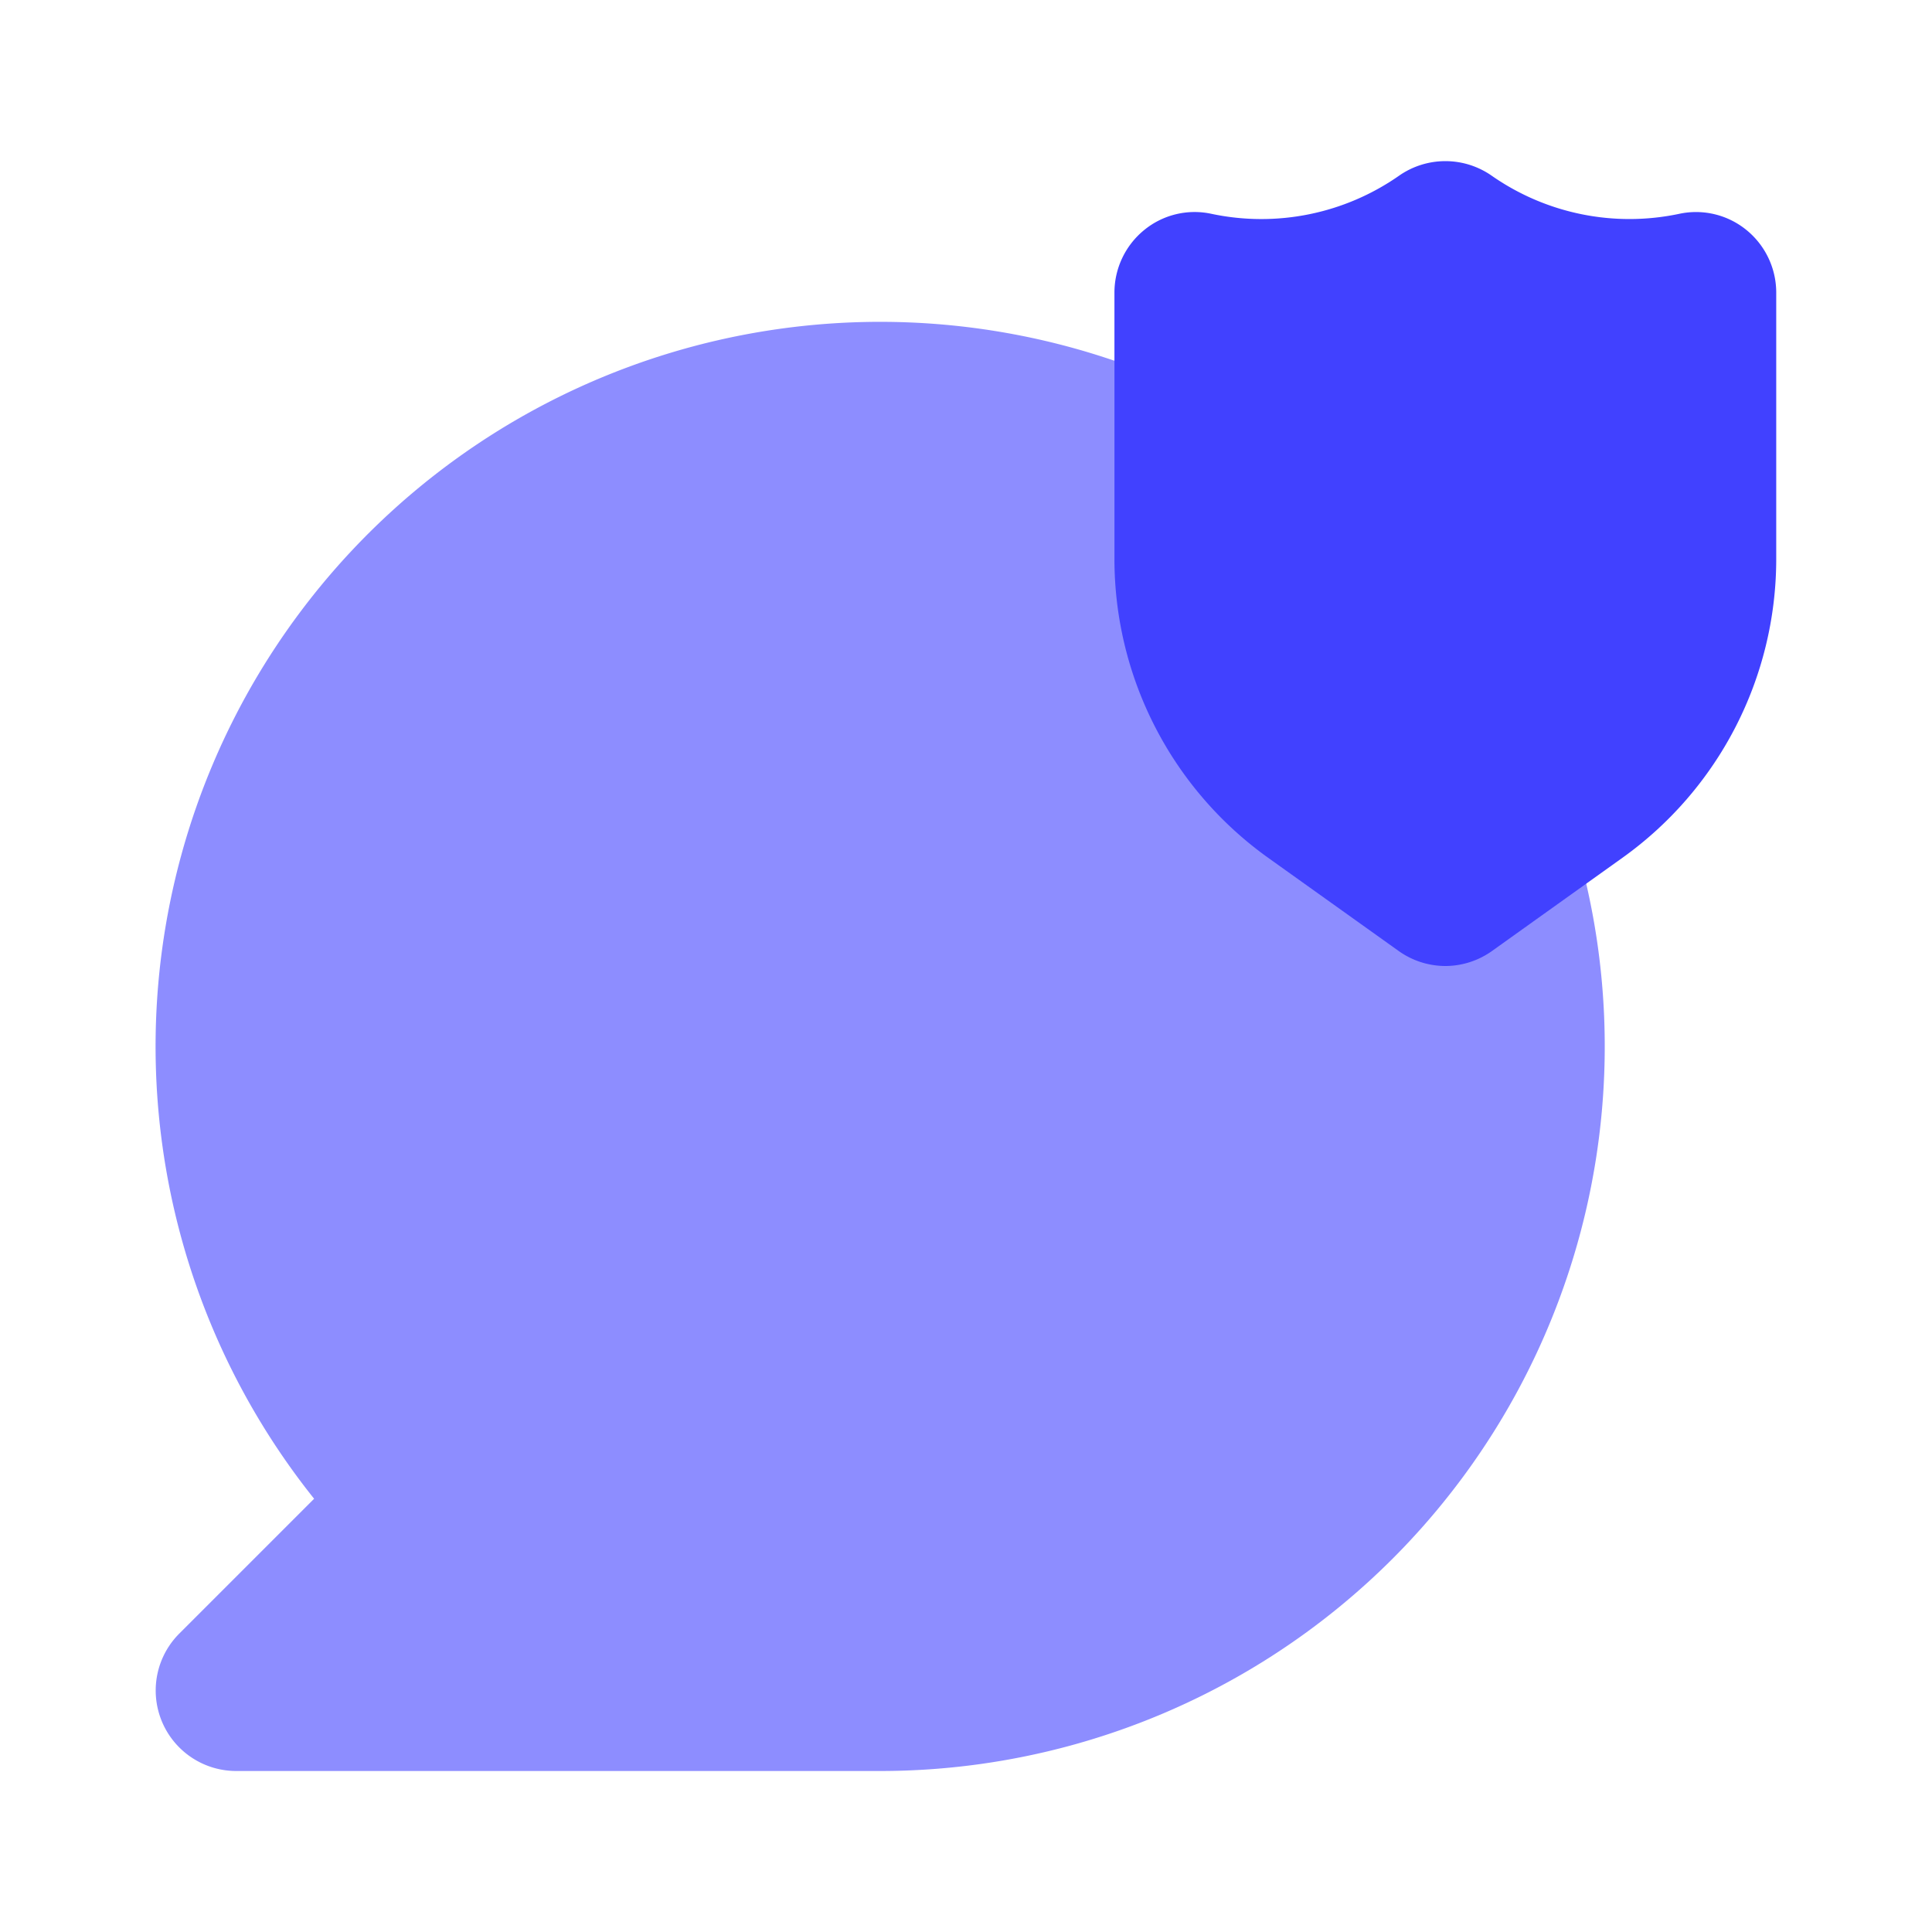 <svg xmlns="http://www.w3.org/2000/svg" viewBox="0 0 24 24"><path fill="#8d8dff" d="M10.934,22h-8a1.0 1,0,0,1-.707-1.707l1.675-1.675A9.001,9.001,0,1,1,10.934,22Z"/><path fill="#4141ff" d="M17.956,12a1.002,1.002,0,0,1-.582-.187L15.751,10.654a4.564,4.564,0,0,1-1.907-3.706V3.634a1.003,1.003,0,0,1,.369-.776.988.988,0,0,1,.835-.202,2.987,2.987,0,0,0,2.334-.475,1.005,1.005,0,0,1,1.146,0,2.989,2.989,0,0,0,2.333.475.992.992,0,0,1,.835.202,1.003,1.003,0,0,1,.369.776V6.948a4.563,4.563,0,0,1-1.908,3.706l-1.622,1.159A1.001,1.001,0,0,1,17.956,12Z"/></svg>